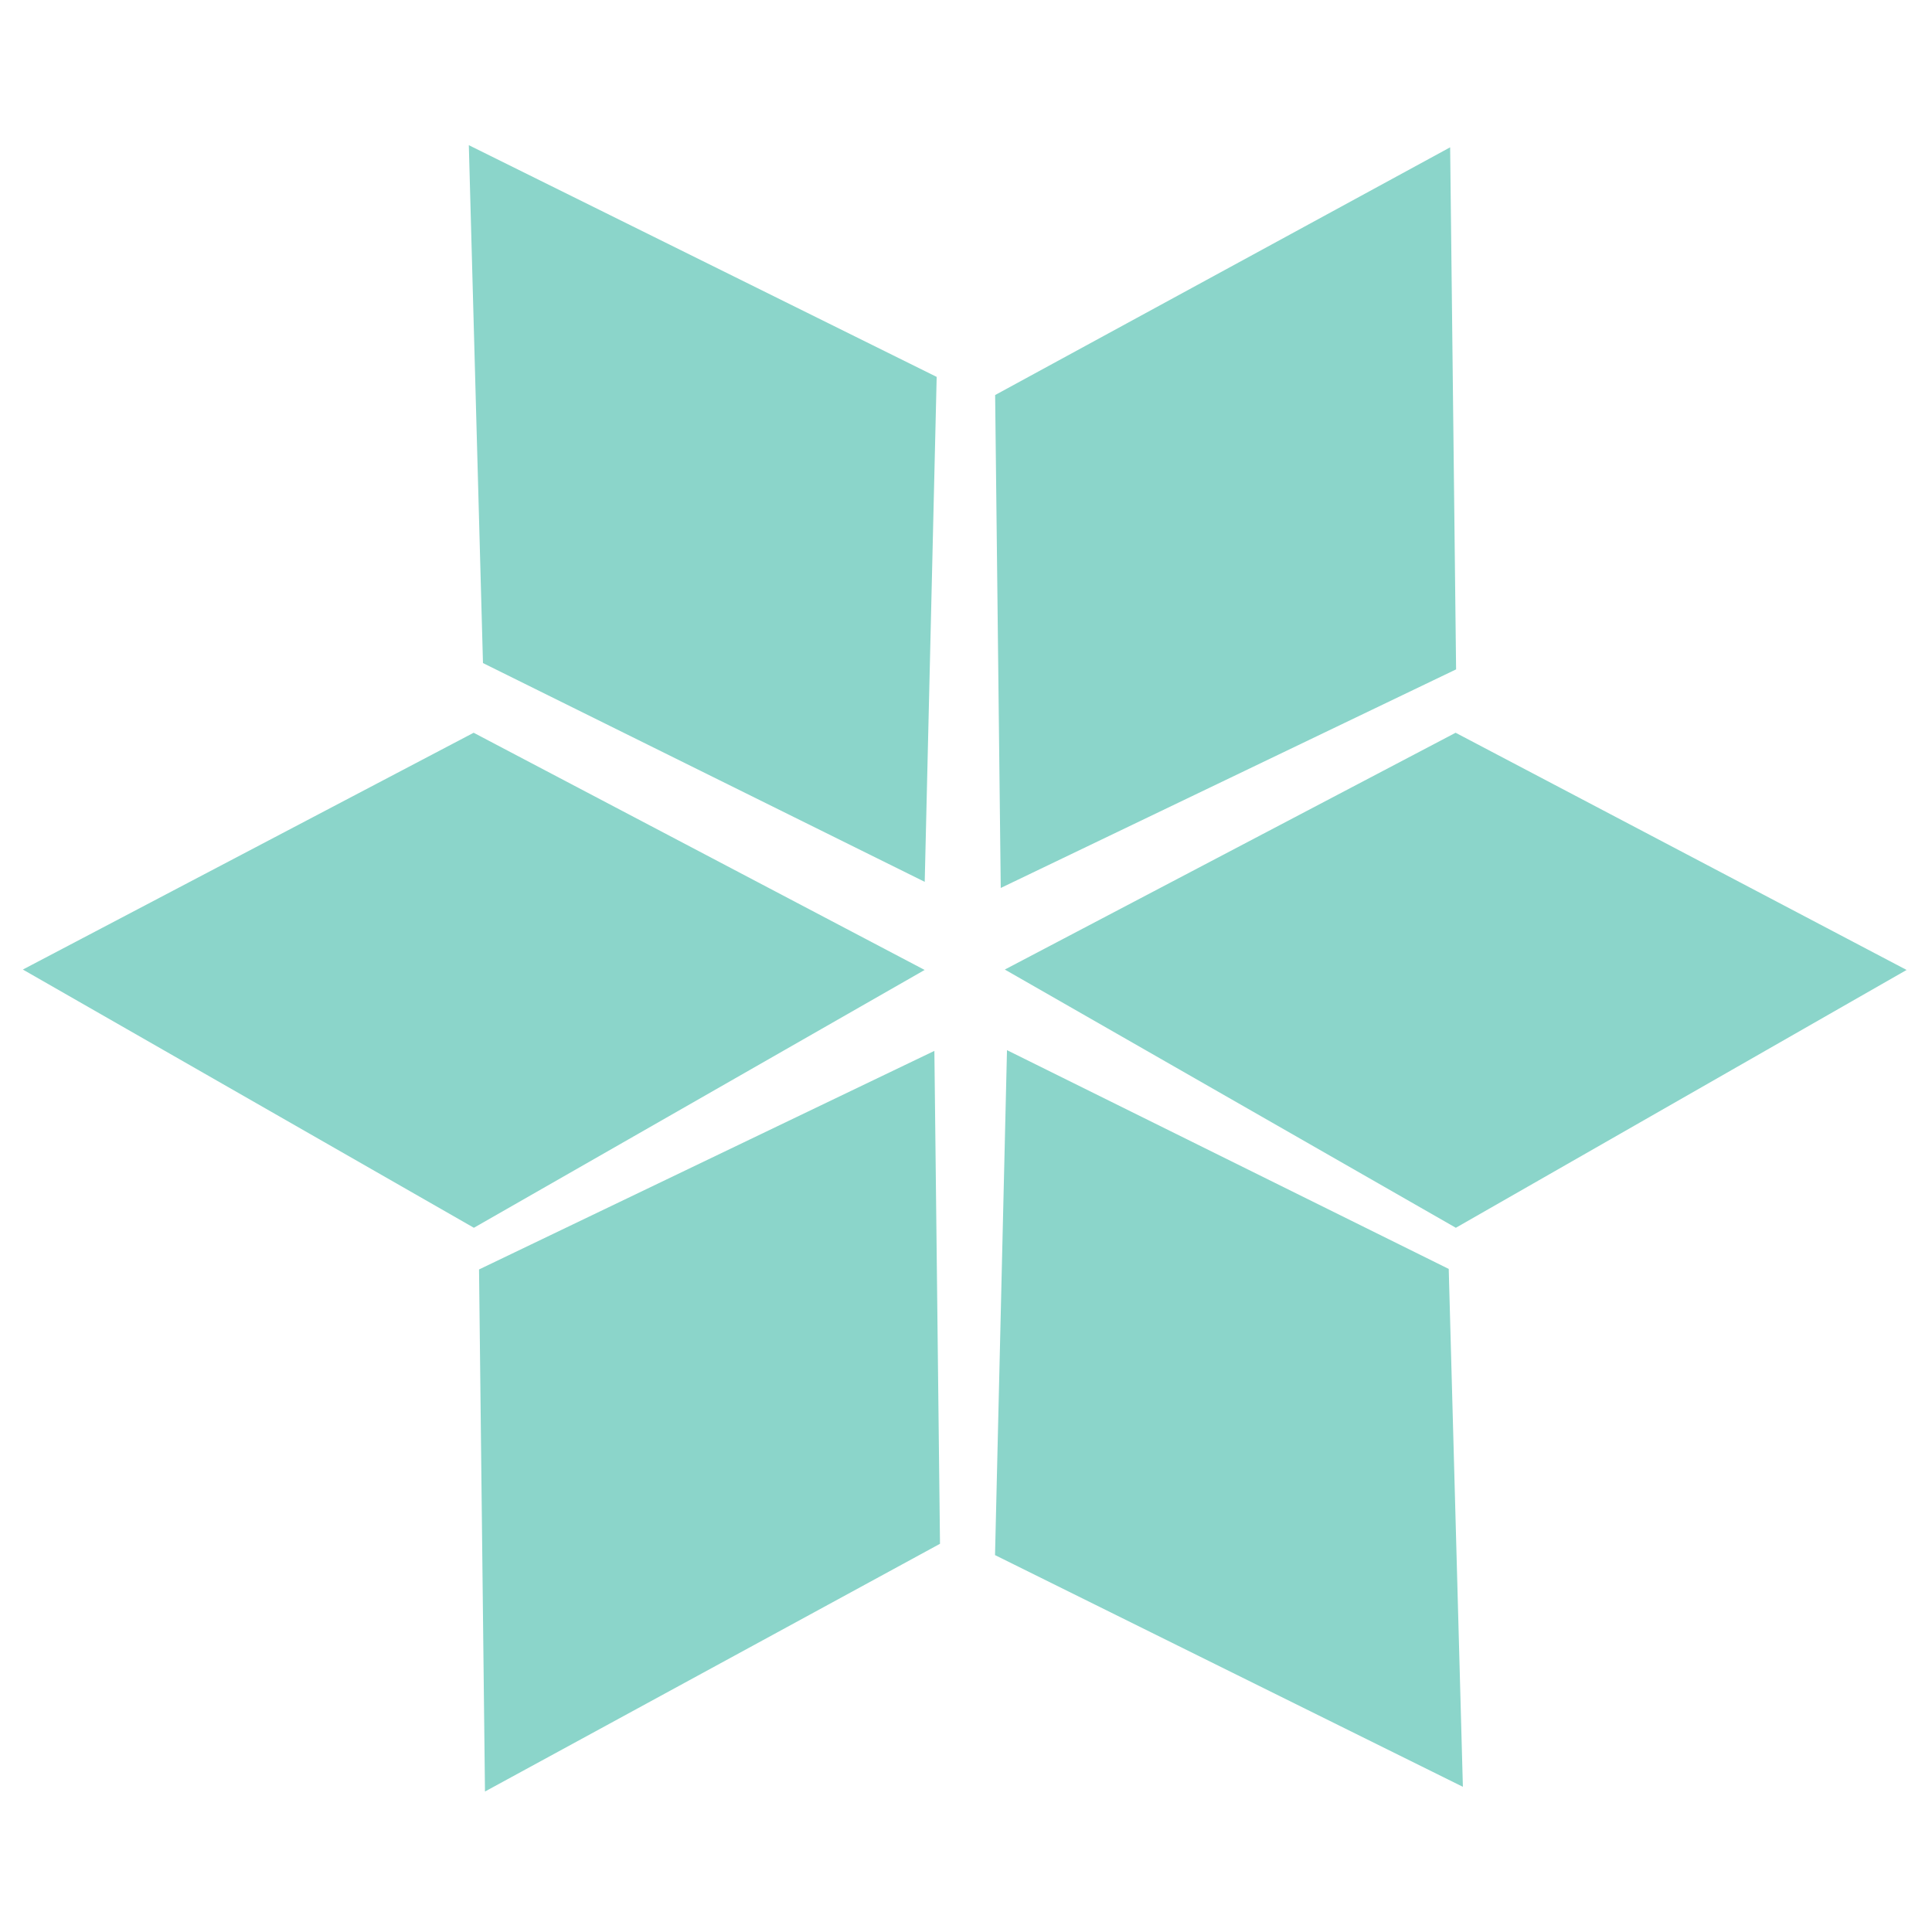 <svg id="SvgjsSvg1061" width="288" height="288" xmlns="http://www.w3.org/2000/svg" version="1.1" xmlns:xlink="http://www.w3.org/1999/xlink" xmlns:svgjs="http://svgjs.com/svgjs"><defs id="SvgjsDefs1062"></defs><g id="SvgjsG1063"><svg xmlns="http://www.w3.org/2000/svg" fill="none" viewBox="0 0 512 512" width="288" height="288"><path fill="#8bd5ca" fill-rule="evenodd" d="M384.304 39.042L385.879 177.392 265.209 235.319 263.721 104.69 384.304 39.042zM505.269 257.047L385.814 325.374 266.288 256.939 385.752 194.187 505.269 257.047zM245.04 257.047L125.585 325.374 6.059 256.939 125.523 194.187 245.04 257.047zM124.243 38.475L248.229 99.881 245.059 233.697 127.993 175.719 124.243 38.475zM387.678 473.525L263.692 412.119 266.862 278.302 383.928 336.281 387.678 473.525zM128.525 474.77L126.949 336.42 247.62 278.493 249.108 409.121 128.525 474.77z" clip-rule="evenodd" class="colorfff svgShape"></path></svg></g></svg>